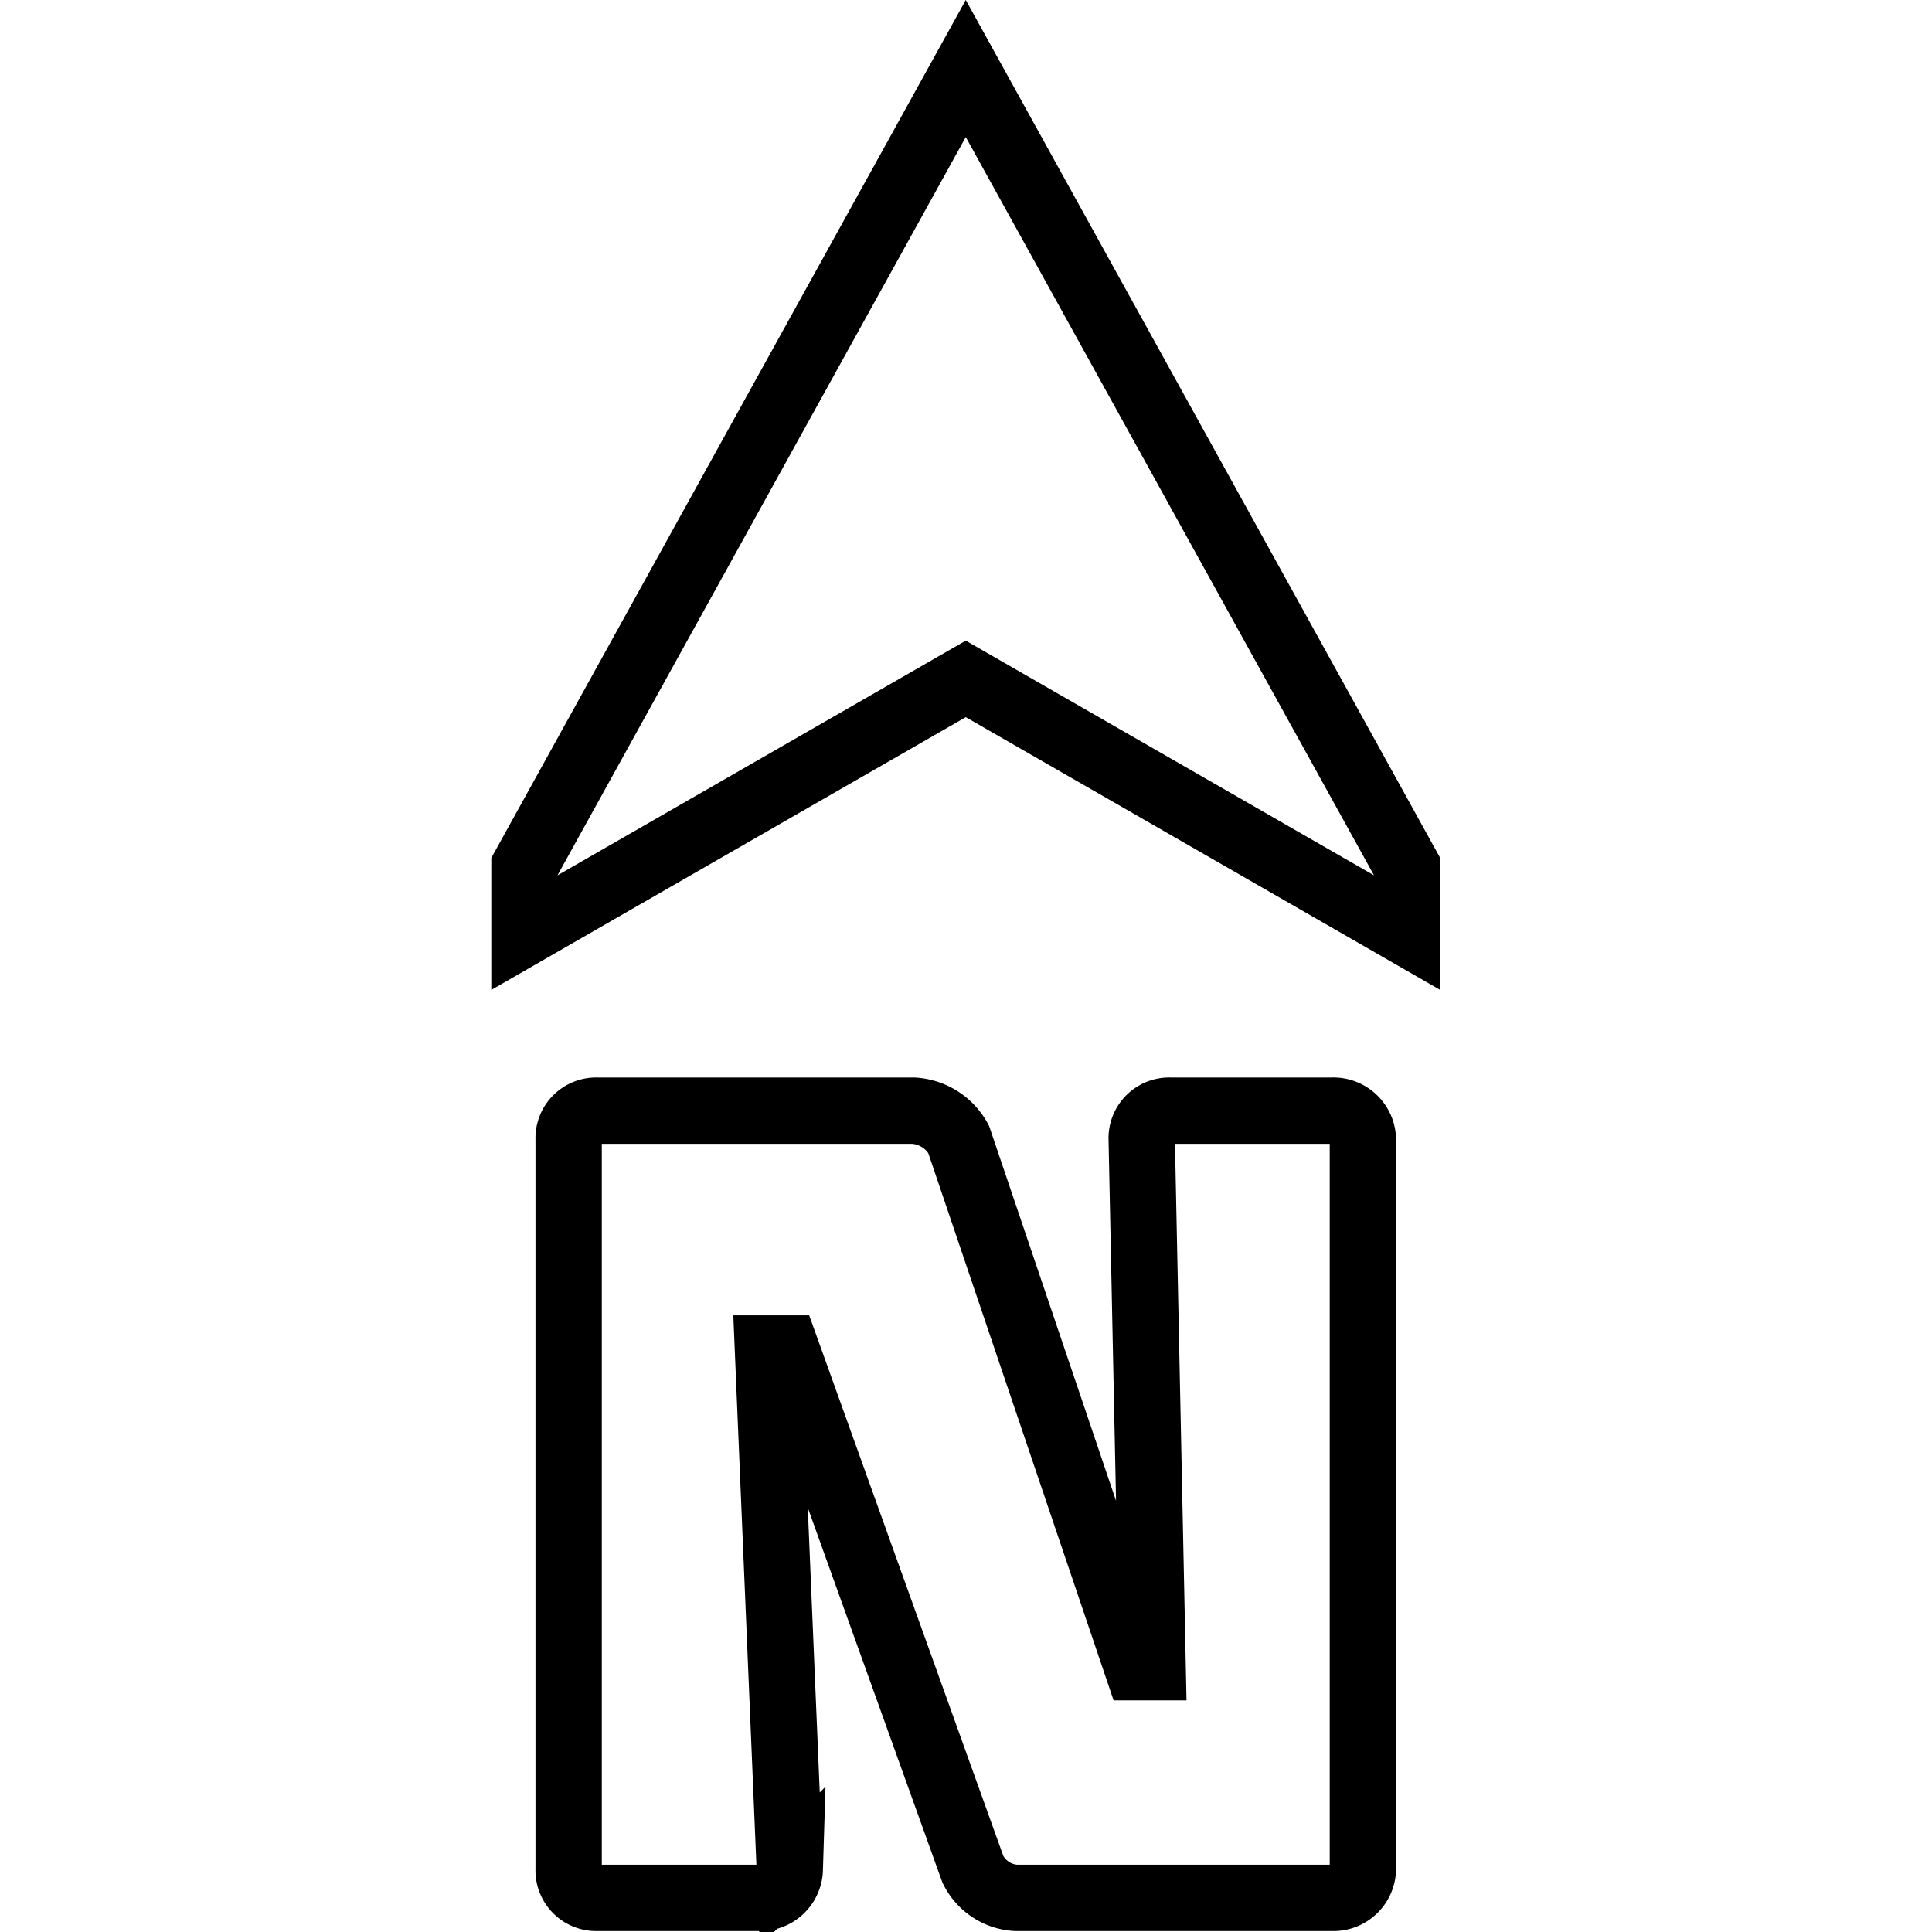 <svg xmlns="http://www.w3.org/2000/svg" width="24" height="24" viewBox="0 0 24 24"> <g transform="translate(6.103 0.0) scale(0.412)">
  
  <g
     id="line"
     transform="translate(-21.542,-6.222)">
    <path
       fill="none"
       stroke="#000"
       stroke-linecap="round"
       stroke-width="2"
       d="m 47.822,40.572 v 22.013 a 0.889,0.889 0 0 1 -0.932,0.861 h -9.537 A 1.544,1.544 0 0 1 36.063,62.586 L 30.424,46.882 h -0.542 l 0.66,15.703 a 0.889,0.889 0 0 1 -0.932,0.861 h -4.876 a 0.829,0.829 0 0 1 -0.86,-0.861 V 40.572 a 0.829,0.829 0 0 1 0.86,-0.861 H 34.27 a 1.661,1.661 0 0 1 1.362,0.861 l 5.39,15.918 h 0.461 l -0.33,-15.918 a 0.829,0.829 0 0 1 0.861,-0.861 h 4.876 a 0.889,0.889 0 0 1 0.932,0.861 z"
       id="path2" />
    <polygon
       fill="none"
       stroke="#000"
       stroke-linecap="round"
       stroke-width="2"
       points="35.848,26.692 22.542,34.341 22.542,32.349 35.848,8.288 49.153,32.349 49.153,34.341 "
       id="polygon4" />
  </g>
</g></svg>
